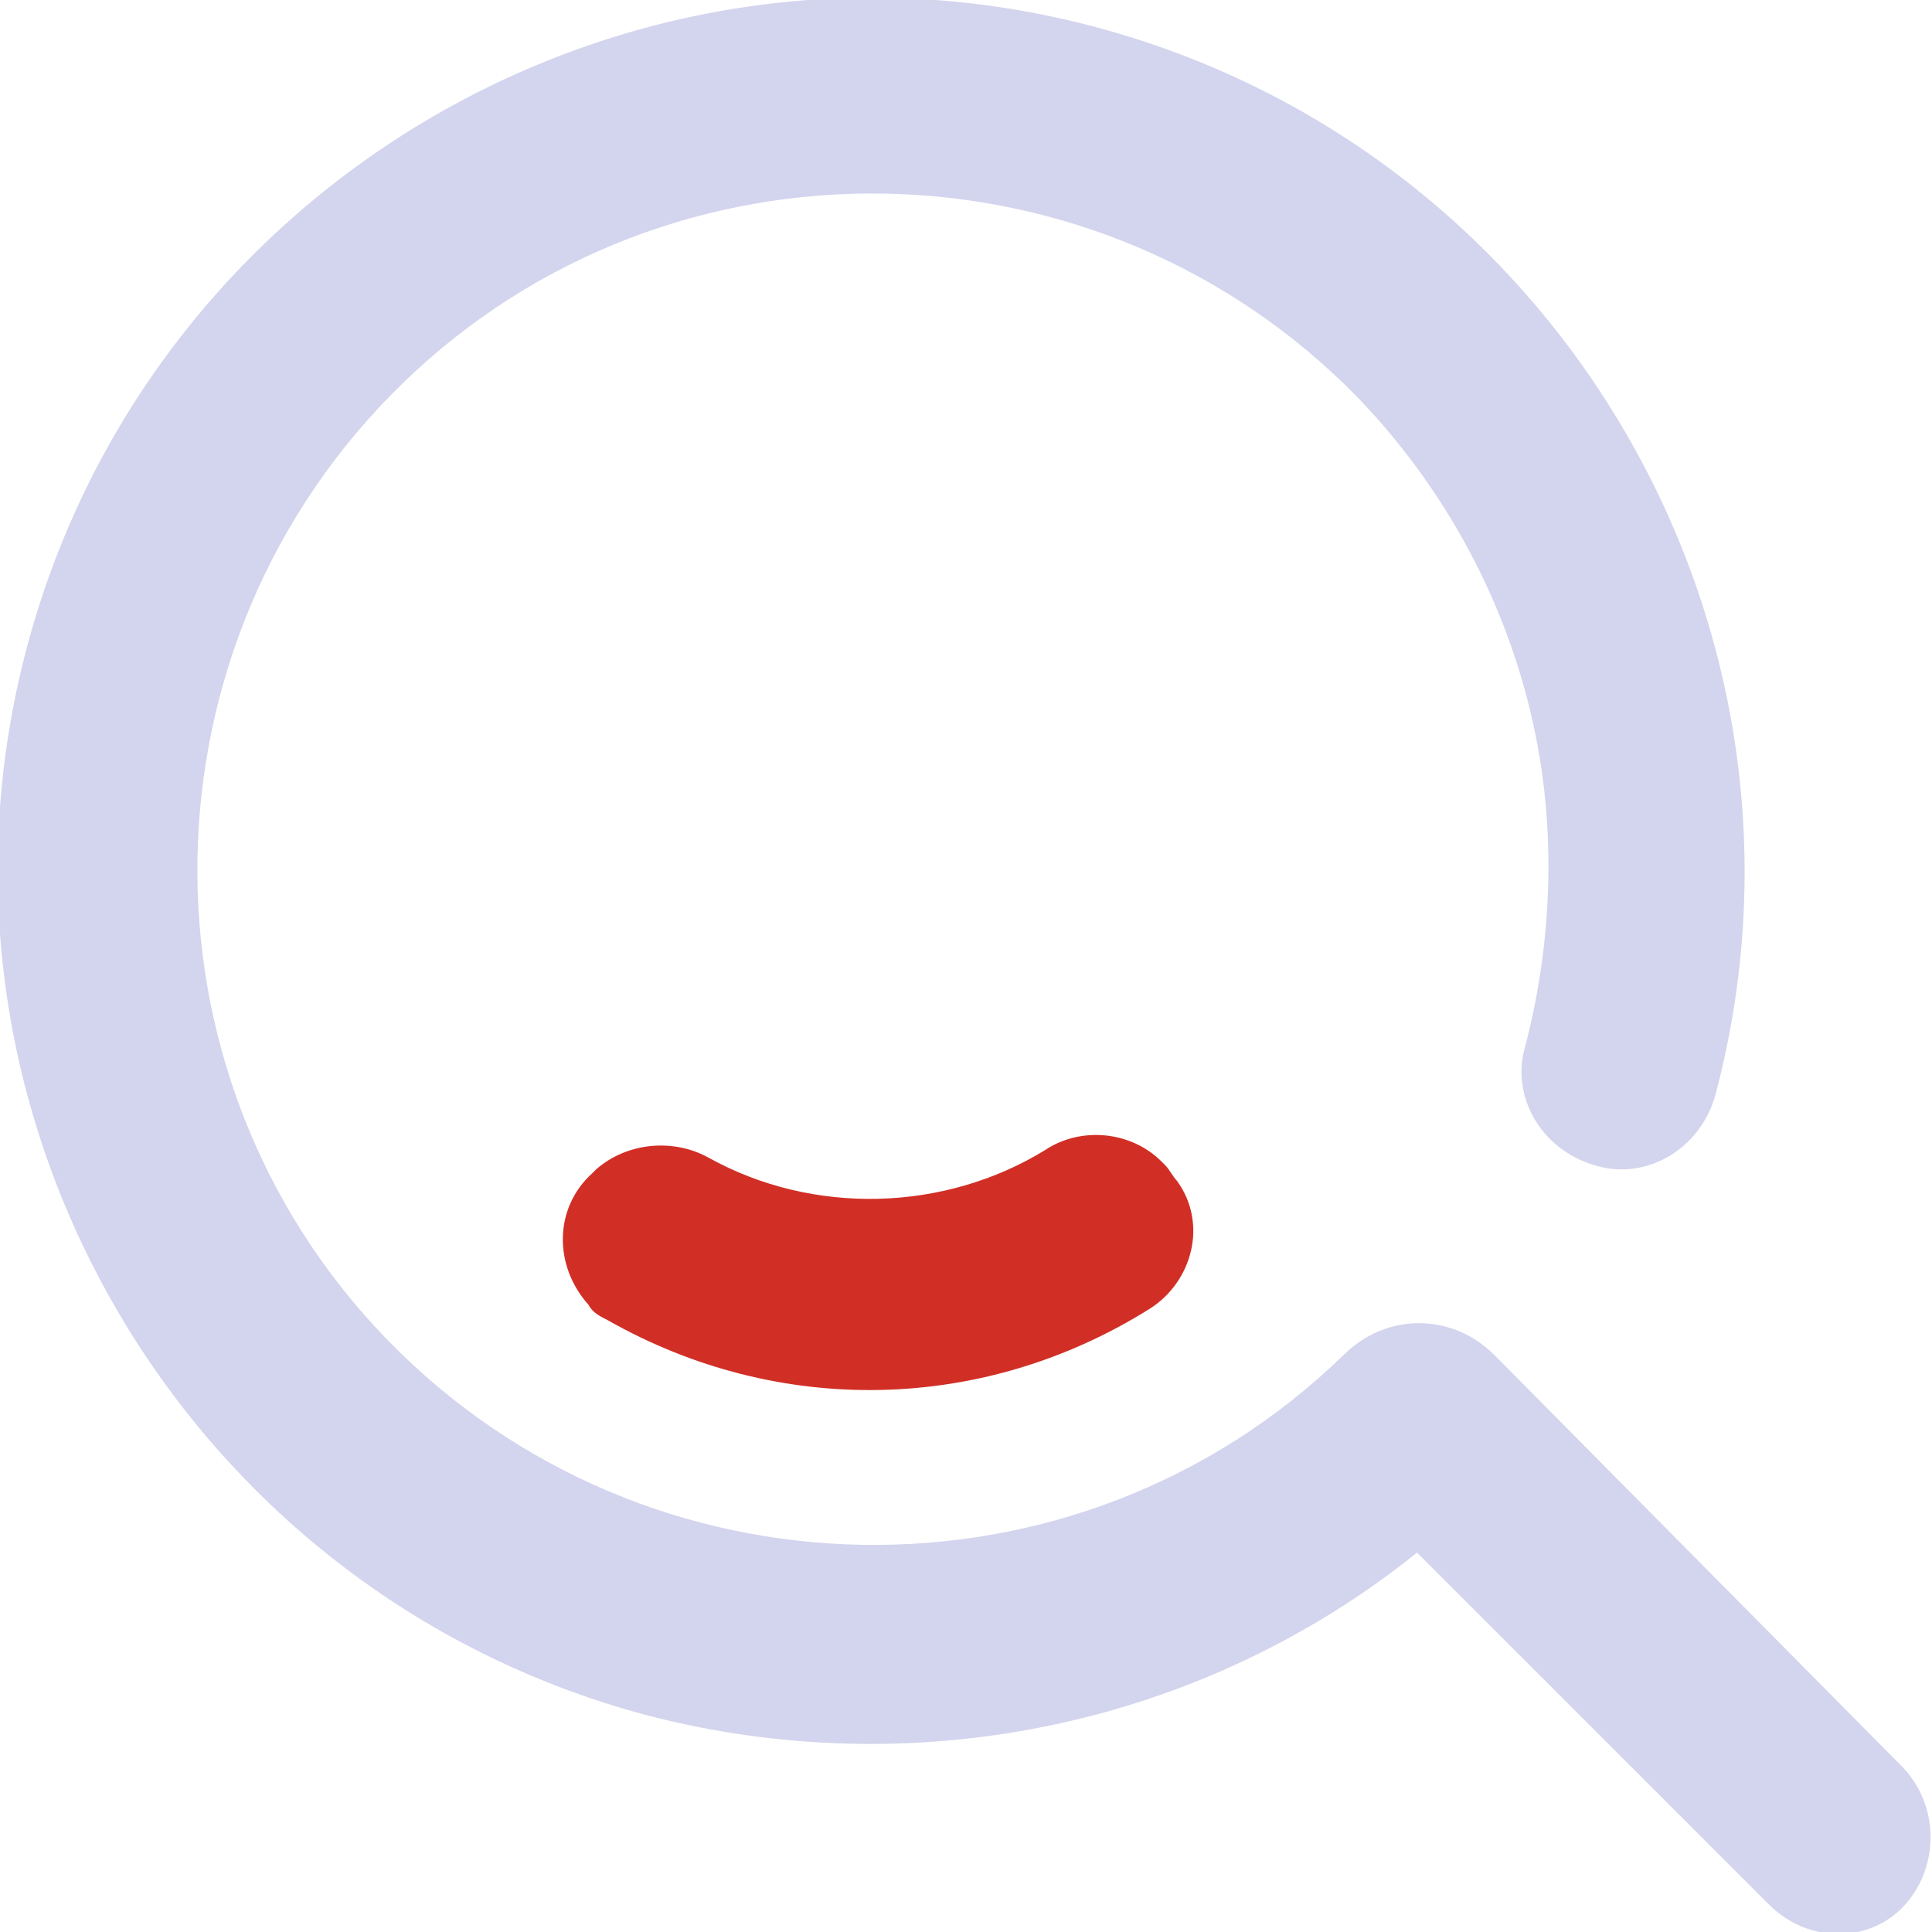 <?xml version="1.0" encoding="utf-8"?>
<!-- Generator: Adobe Illustrator 23.0.5, SVG Export Plug-In . SVG Version: 6.00 Build 0)  -->
<svg version="1.1" id="Calque_1" xmlns="http://www.w3.org/2000/svg" xmlns:xlink="http://www.w3.org/1999/xlink" x="0px" y="0px"
	 viewBox="0 0 49.9 49.9" style="enable-background:new 0 0 49.9 49.9;" xml:space="preserve">
<style type="text/css">
	.st0{fill:#D3D4ED;}
	.st1{fill:#D12F26;}
</style>
<title>Search</title>
<g id="Layer_2">
	<g id="Search">
		<path class="st0" d="M49.1,45.6L38.6,35c-1.1-1.1-2.8-1.1-3.9,0c-6.9,6.7-18,6.5-24.7-0.4s-6.5-18,0.4-24.7s18-6.5,24.7,0.4
			c2.2,2.3,3.8,5.2,4.5,8.4c0.6,2.7,0.5,5.6-0.2,8.3c-0.4,1.3,0.4,2.7,1.8,3.1c1.3,0.4,2.7-0.4,3.1-1.8l0,0c3.2-12-4-24.4-16-27.6
			s-24.4,4-27.6,16s4,24.4,16,27.6c6.9,1.8,14.3,0.3,19.9-4.2l9.1,9.1c1,1,2.6,1,3.5,0c0,0,0,0,0,0C50.1,48.2,50.1,46.6,49.1,45.6
			C49.2,45.6,49.1,45.6,49.1,45.6z"/>
		<path class="st1" d="M30,30c-0.8-0.8-2.1-0.9-3-0.3c-2.6,1.6-6,1.7-8.7,0.2c-0.9-0.5-2.1-0.4-2.9,0.3l-0.1,0.1
			c-1,0.9-1,2.4-0.1,3.4c0.1,0.2,0.3,0.3,0.5,0.4c4.4,2.5,9.7,2.4,14-0.3c1.1-0.7,1.5-2.2,0.7-3.3c-0.1-0.1-0.2-0.3-0.3-0.4L30,30z"
			/>
	</g>
</g>
</svg>
